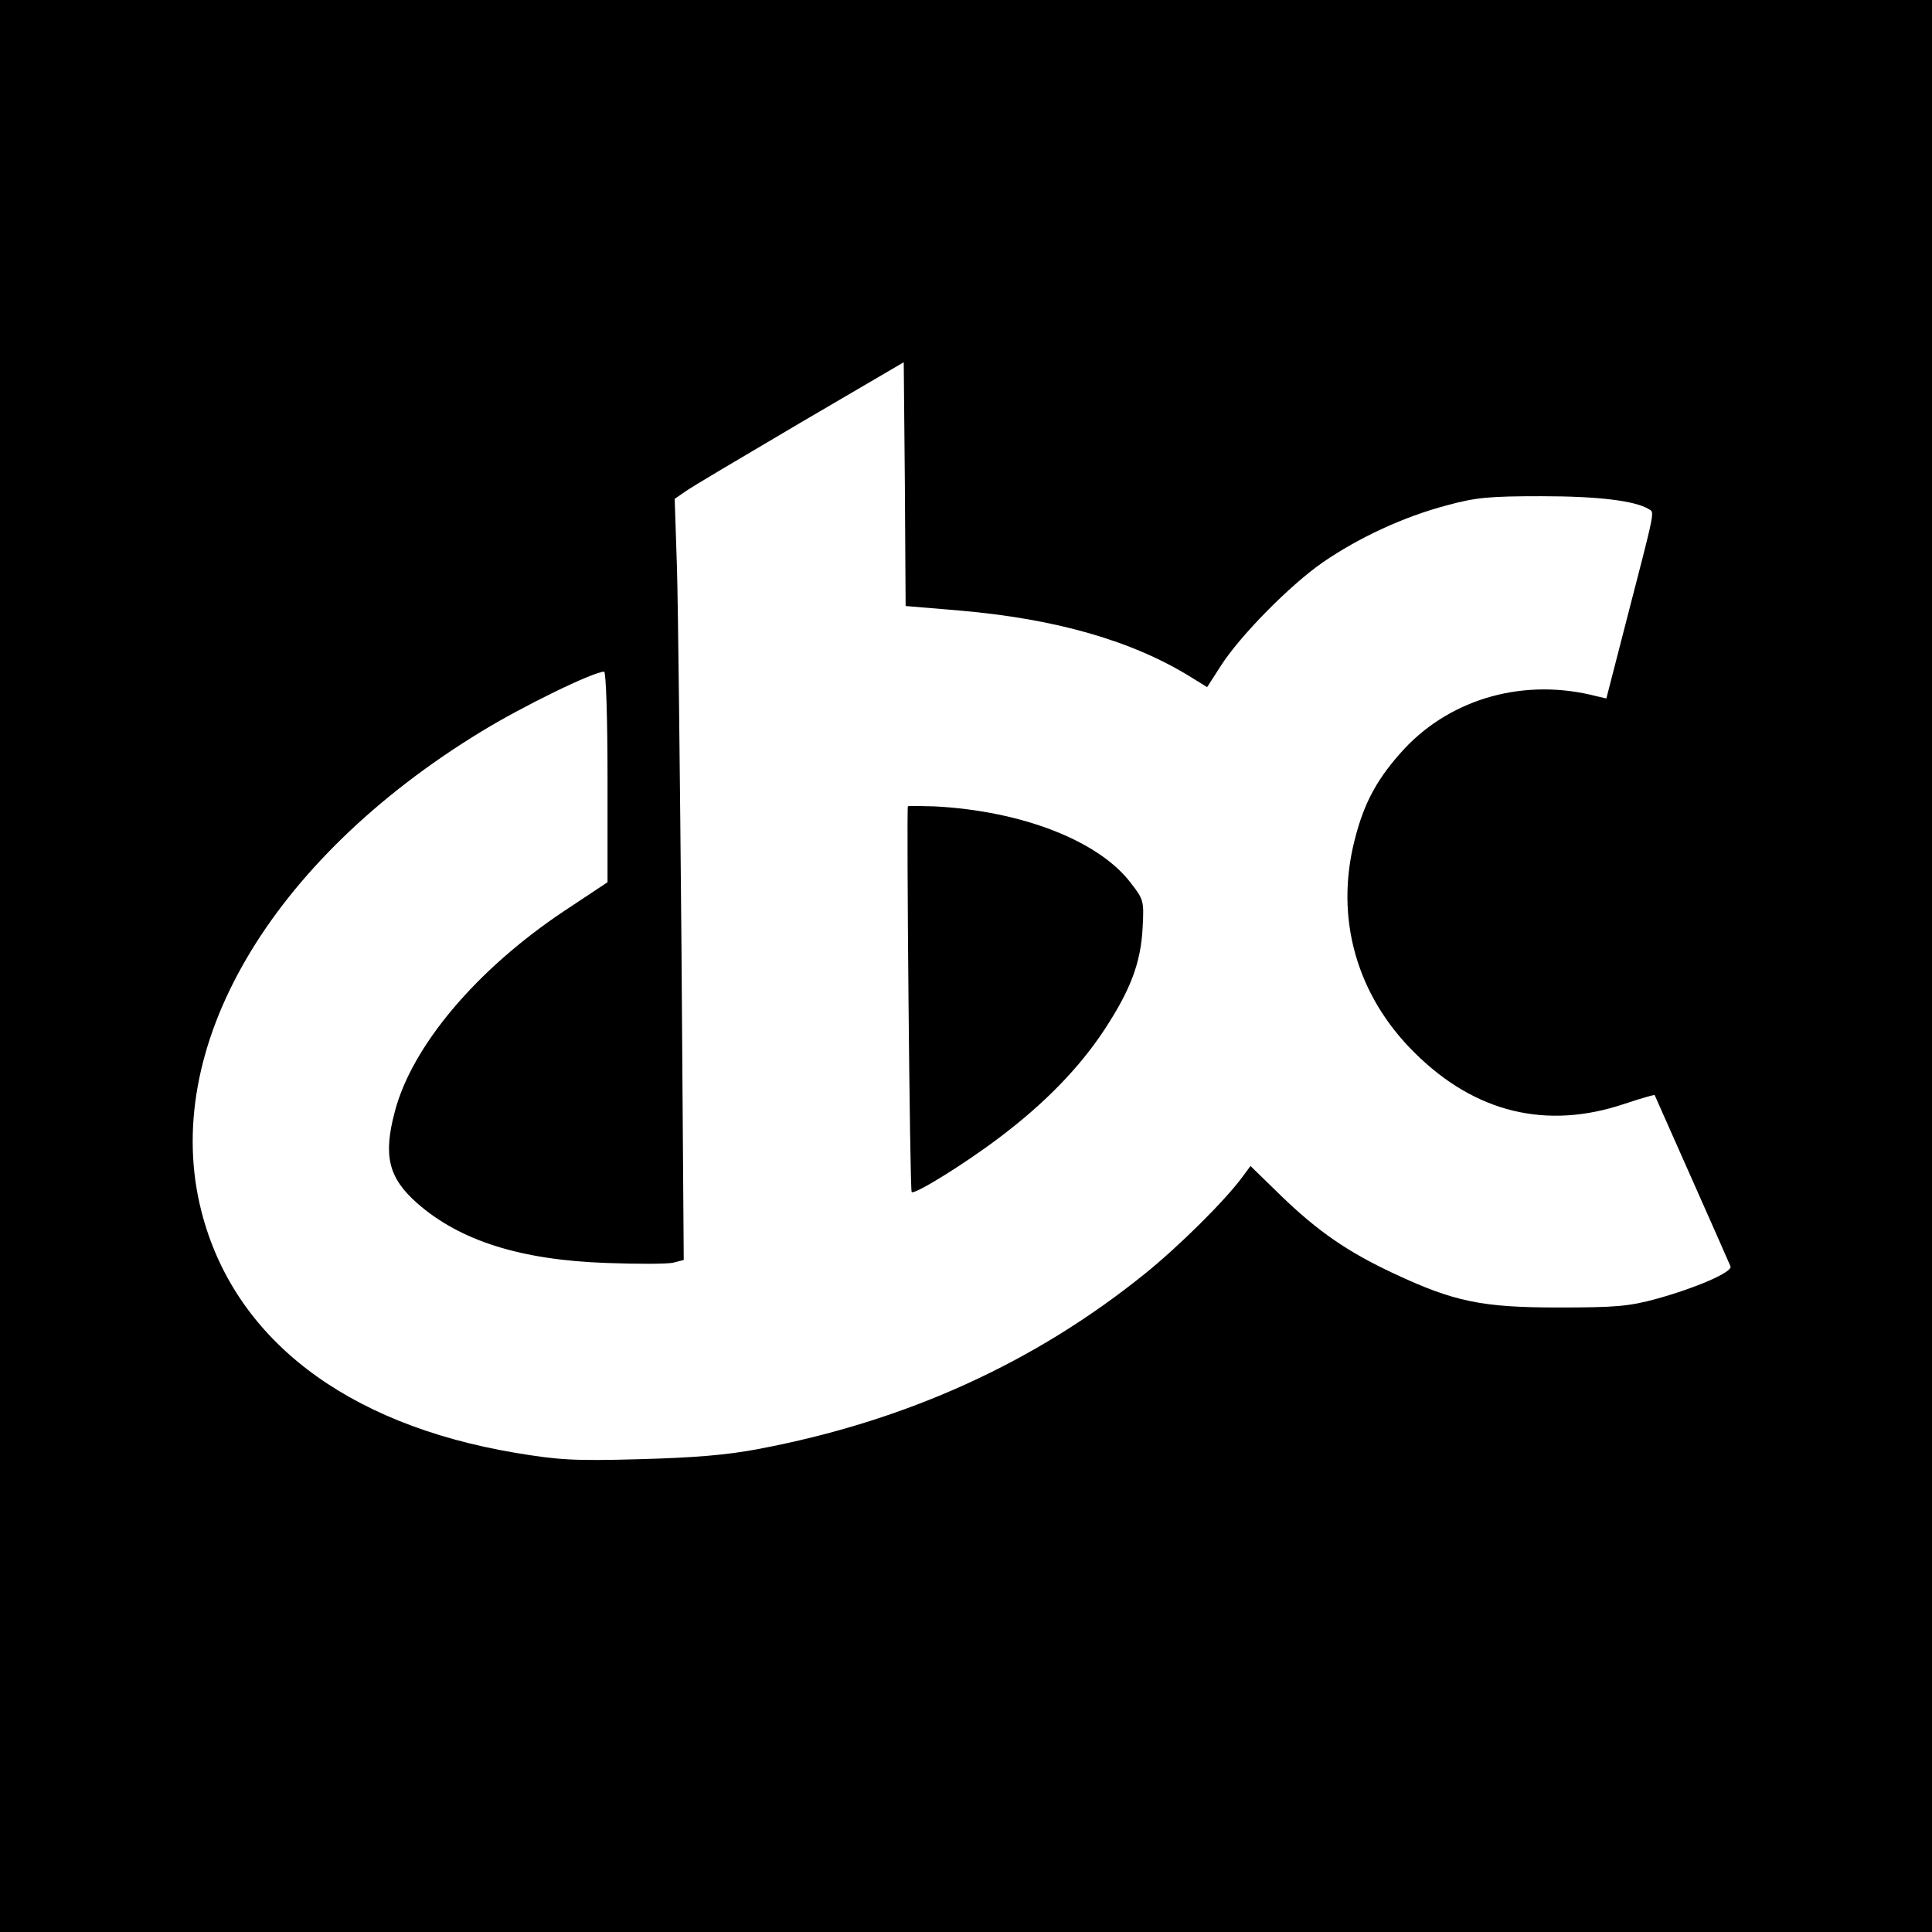 <?xml version="1.0" standalone="no"?>
<!DOCTYPE svg PUBLIC "-//W3C//DTD SVG 20010904//EN"
 "http://www.w3.org/TR/2001/REC-SVG-20010904/DTD/svg10.dtd">
<svg version="1.0" xmlns="http://www.w3.org/2000/svg"
 width="512pt" height="512pt" viewBox="0 0 512 512"
 preserveAspectRatio="xMidYMid meet">
<g transform="translate(0,512) scale(0.1,-0.1)"
fill="#000000" stroke="none">
<path d="M0 2560 l0 -2560 2560 0 2560 0 0 2560 0 2560 -2560 0 -2560 0 0
-2560z m2543 942 c255 -22 458 -80 614 -177 l42 -26 36 56 c51 80 184 215 271
275 96 66 215 121 329 151 77 21 113 24 250 24 150 0 248 -12 284 -34 16 -10
20 9 -61 -304 l-51 -198 -26 6 c-189 49 -382 -4 -509 -139 -71 -77 -107 -142
-132 -242 -53 -207 5 -412 159 -564 160 -159 350 -205 557 -135 42 14 77 24
79 23 1 -3 193 -434 201 -454 6 -15 -91 -57 -196 -86 -73 -20 -109 -23 -260
-23 -202 0 -276 15 -436 90 -122 57 -202 112 -300 207 l-80 78 -23 -31 c-46
-62 -166 -181 -255 -253 -293 -237 -634 -392 -1026 -466 -84 -16 -169 -23
-315 -27 -175 -5 -216 -2 -330 17 -450 76 -745 303 -831 639 -111 431 180 930
741 1272 111 68 298 159 326 159 5 0 9 -125 9 -279 l0 -279 -116 -77 c-232
-155 -403 -358 -448 -532 -31 -117 -16 -175 60 -242 113 -99 273 -150 501
-158 83 -3 163 -3 178 1 l27 7 -6 827 c-4 455 -9 909 -12 1008 l-6 182 29 20
c15 11 152 92 303 181 l275 161 3 -323 2 -323 143 -12z"/>
<path d="M2406 2983 c-4 -4 5 -1017 10 -1022 7 -8 141 75 232 144 121 91 214
187 280 288 68 104 95 175 100 267 4 73 3 76 -32 121 -85 111 -288 190 -519
202 -37 1 -69 2 -71 0z"/>
</g>
</svg>
